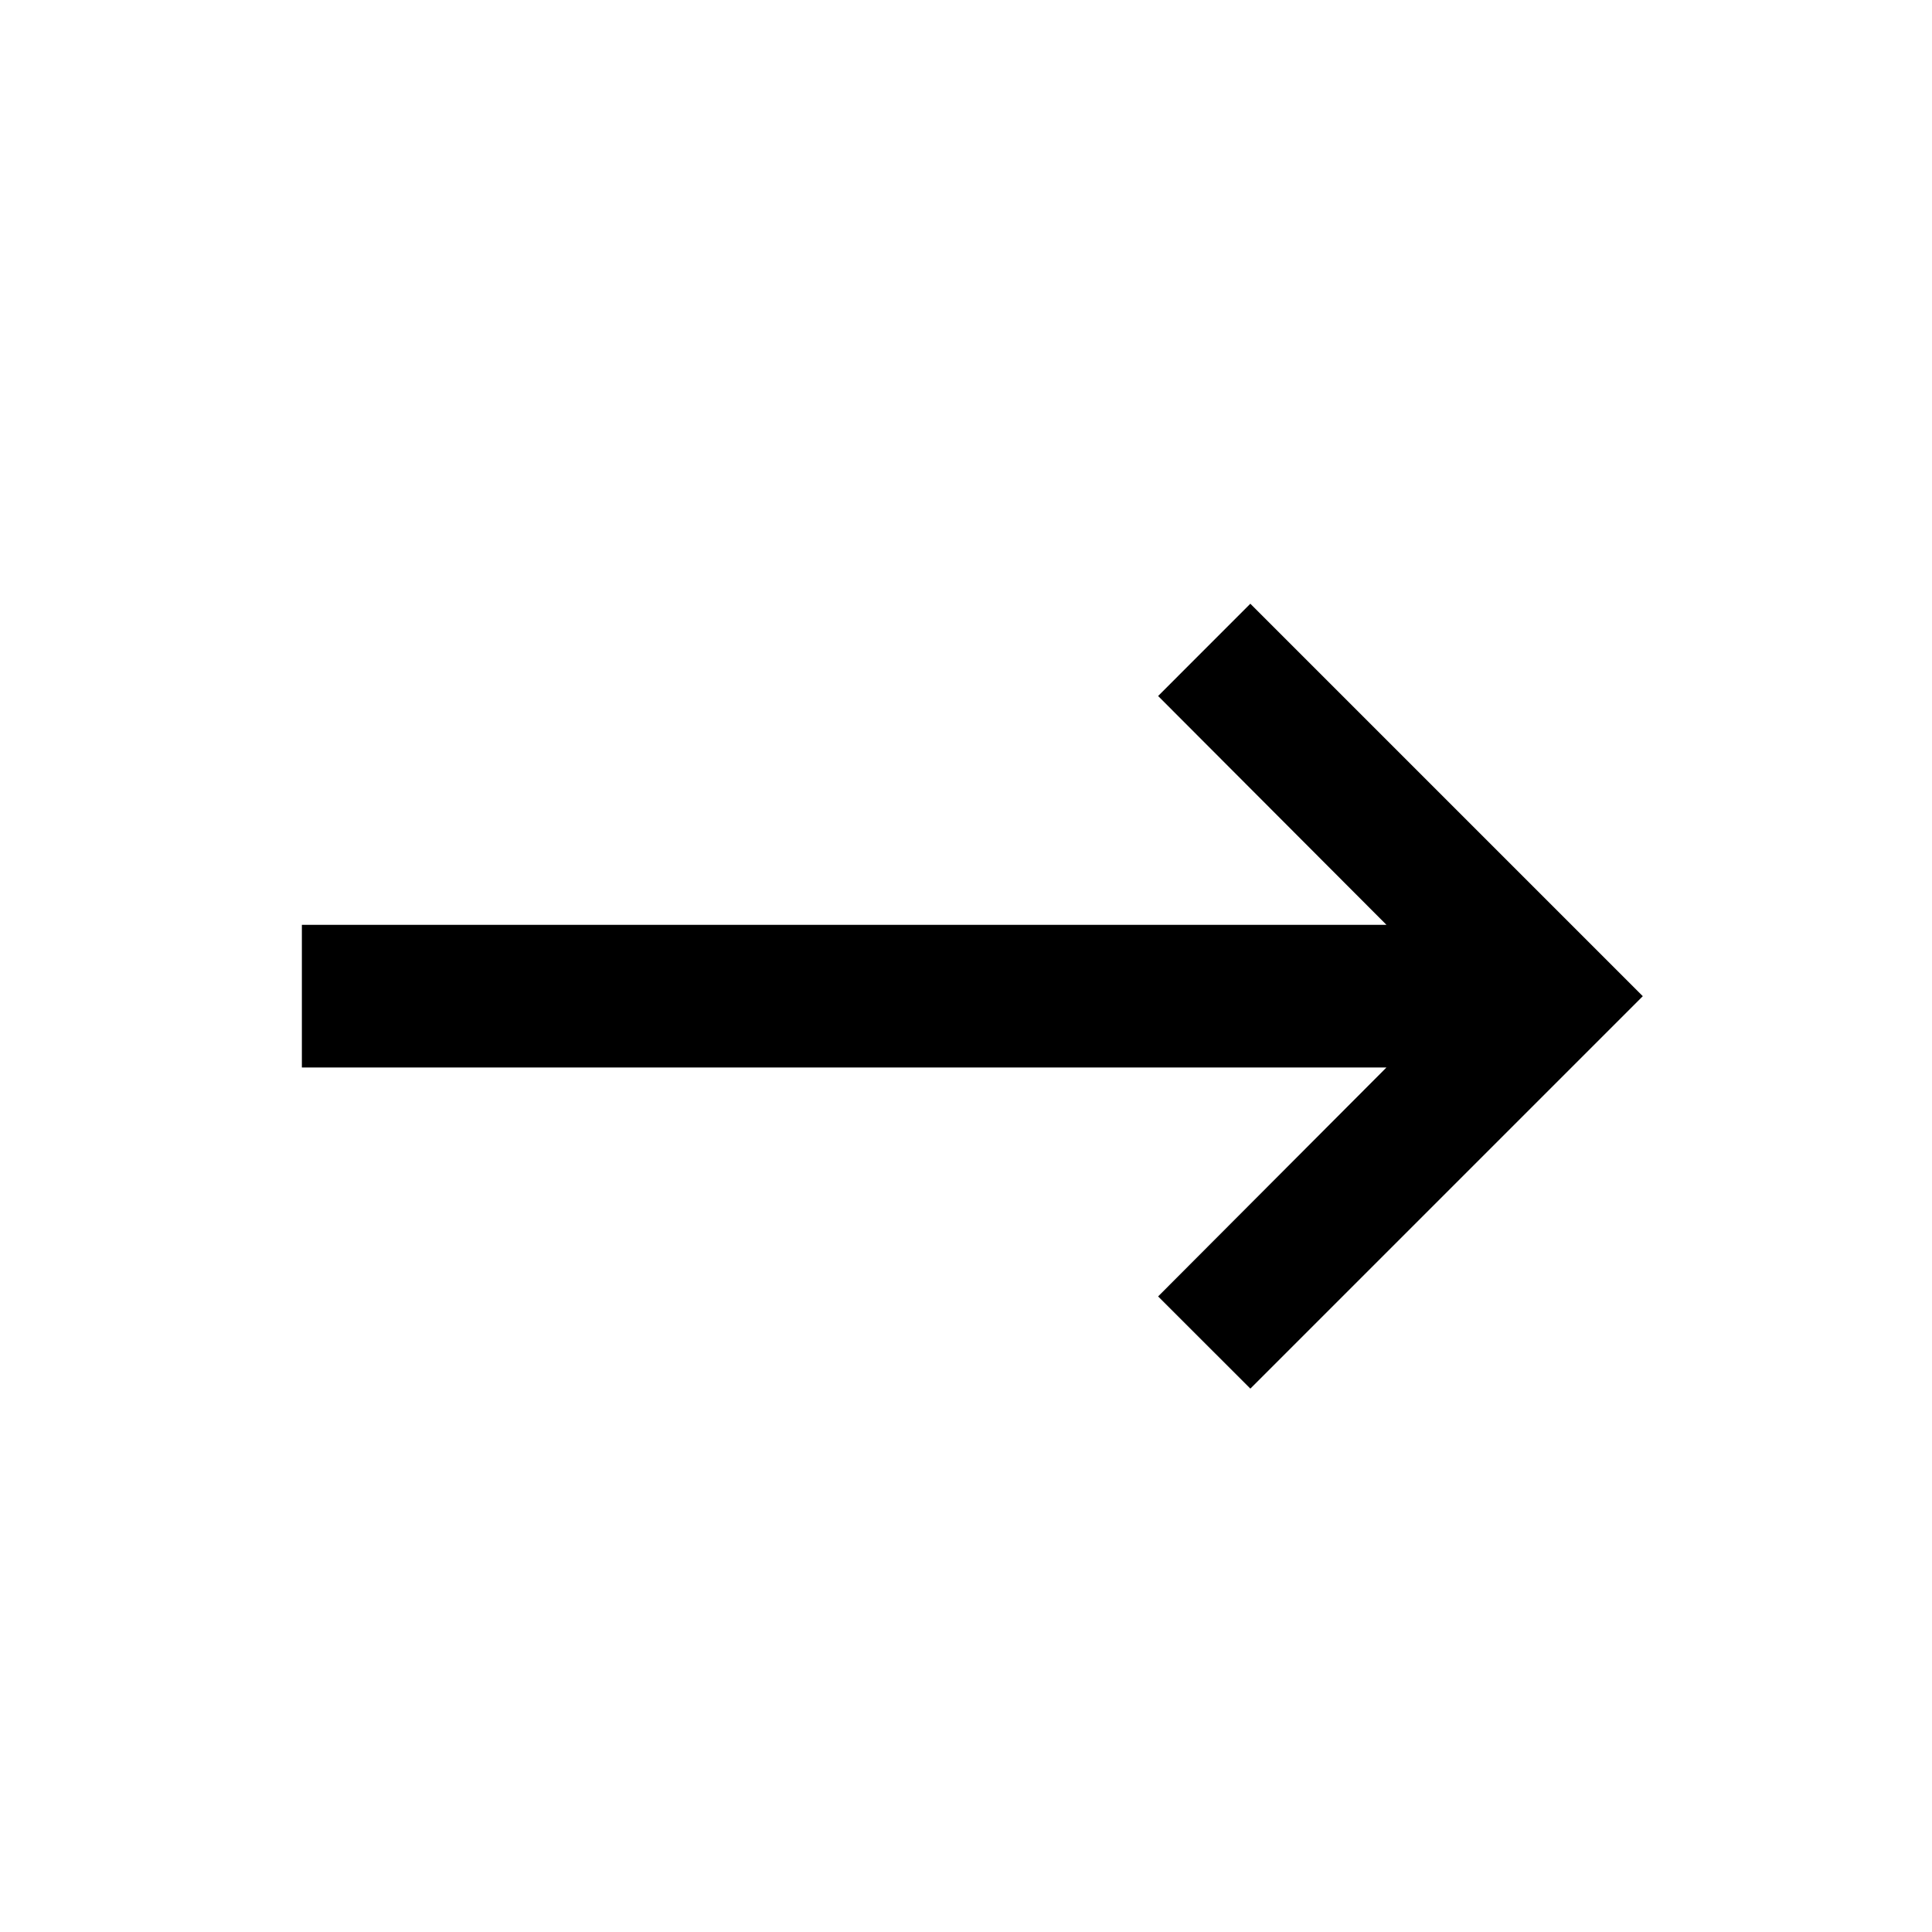 <svg xmlns="http://www.w3.org/2000/svg" width="32" height="32" viewBox="0 0 32 32">
    <g fill="none" fill-rule="evenodd">
        <g fill="#000">
            <g>
                <g>
                    <g>
                        <g>
                            <path d="M20.71 10l6.5 6.5-6.5 6.5-1.528-1.527 3.782-3.792H5v-2.363h17.964l-3.782-3.79L20.709 10z" transform="translate(-1597 -725) translate(1333 661) translate(264 64)"/>
                        </g>
                    </g>
                </g>
            </g>
        </g>
    </g>
</svg>
